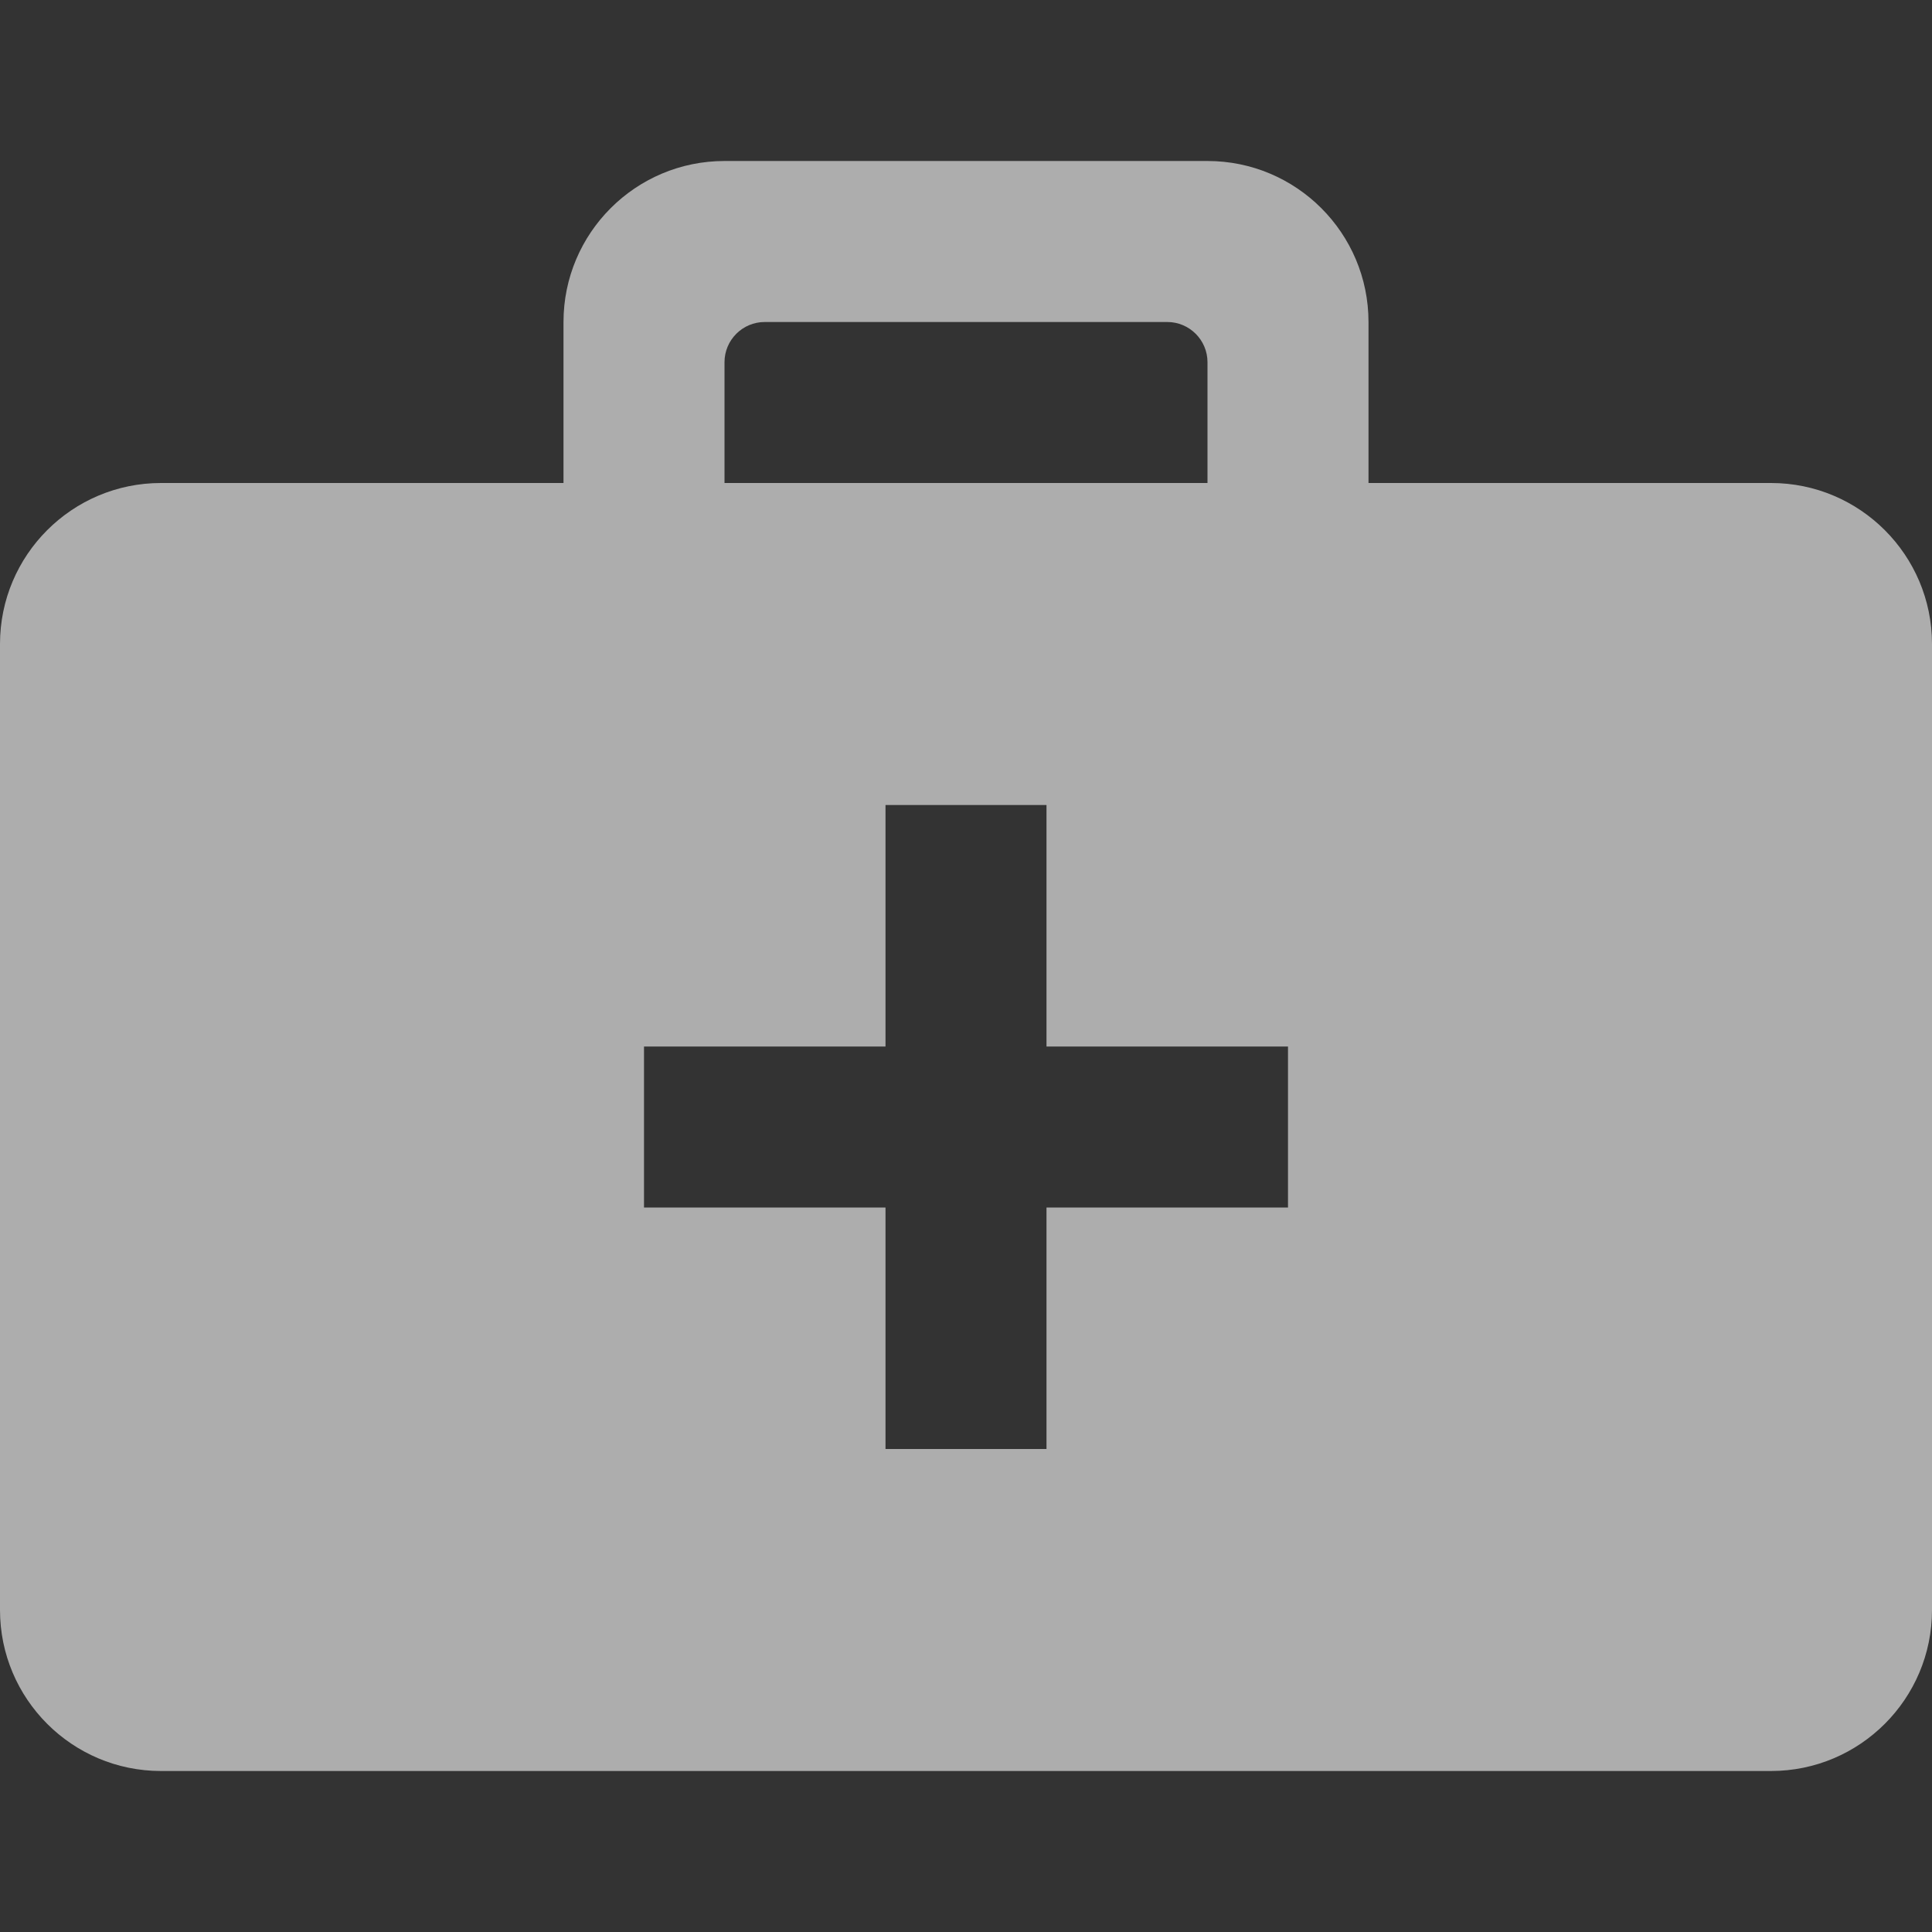 <svg width="60" height="60" viewBox="0 0 60 60" fill="none" xmlns="http://www.w3.org/2000/svg">
    <rect x="0" y="0" width="60" height="60" fill="#333333" stroke="none"/>
    <path fill-rule="evenodd" clip-rule="evenodd" d="M17.5 15V10C17.5 7.24 19.74 5 22.5 5H37.5C40.26 5 42.5 7.24 42.5 10V15H55C57.76 15 60 17.24 60 20V50C60 52.76 57.76 55 55 55H5C2.24 55 0 52.76 0 50V20C0 17.24 2.24 15 5 15H17.5ZM32.5 32.5V25H27.5V32.5H20V37.5H27.5V45H32.5V37.5H40V32.5H32.5ZM36.25 10H23.75C23.06 10 22.5 10.56 22.5 11.25V15H37.5V11.25C37.5 10.56 36.94 10 36.25 10Z" fill="white" fill-opacity="0.6"/>
</svg>